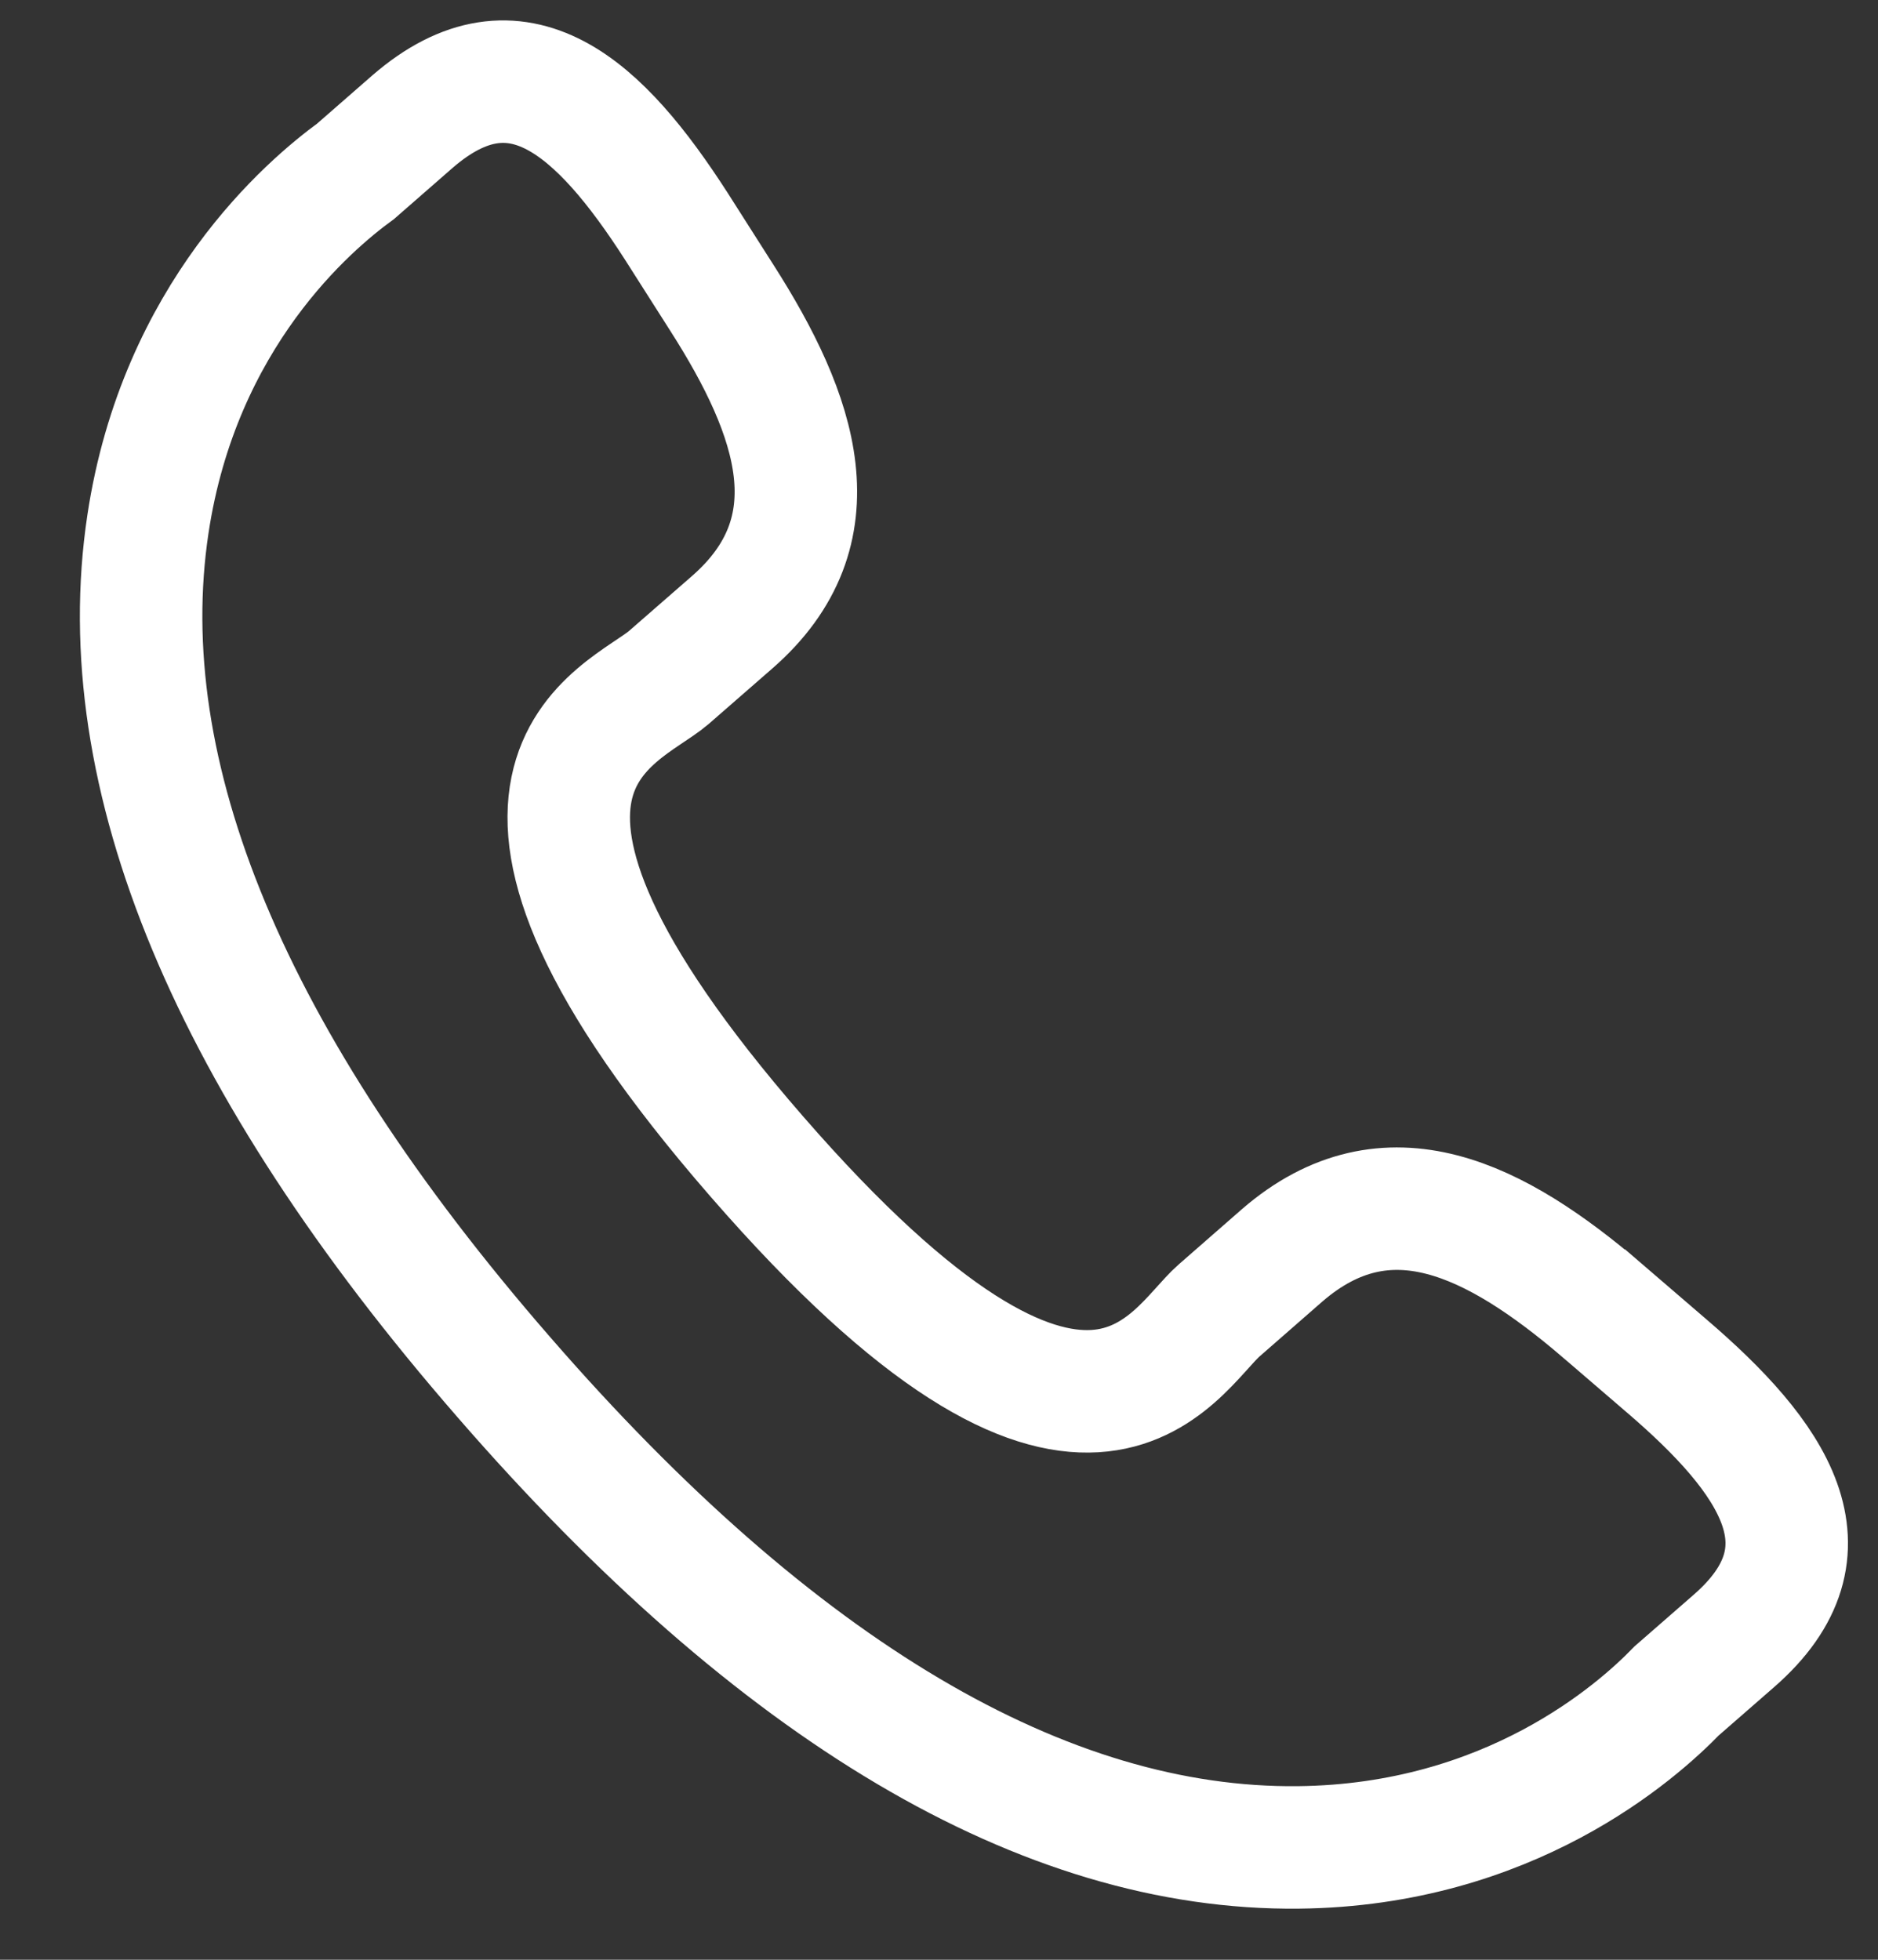 <svg width="23" height="24" fill="none" xmlns="http://www.w3.org/2000/svg"><rect width="100%" height="100%" fill="#333333" stroke="none"/><path d="M19.625 16.051c-1.306-1.117-2.632-1.794-3.922-.678l-.771.674c-.564.49-1.612 2.776-5.664-1.885-4.052-4.656-1.64-5.381-1.076-5.866l.774-.675c1.284-1.119.8-2.526-.126-3.975l-.559-.878C7.351 1.322 6.34.373 5.051 1.49l-.695.607c-.569.415-2.158 1.761-2.544 4.32-.464 3.07 1 6.586 4.354 10.443 3.35 3.86 6.63 5.798 9.738 5.764 2.582-.028 4.142-1.413 4.63-1.917l.698-.609c1.283-1.115.486-2.251-.821-3.371l-.786-.676z" stroke="#fff" stroke-width="1.5"/></svg>